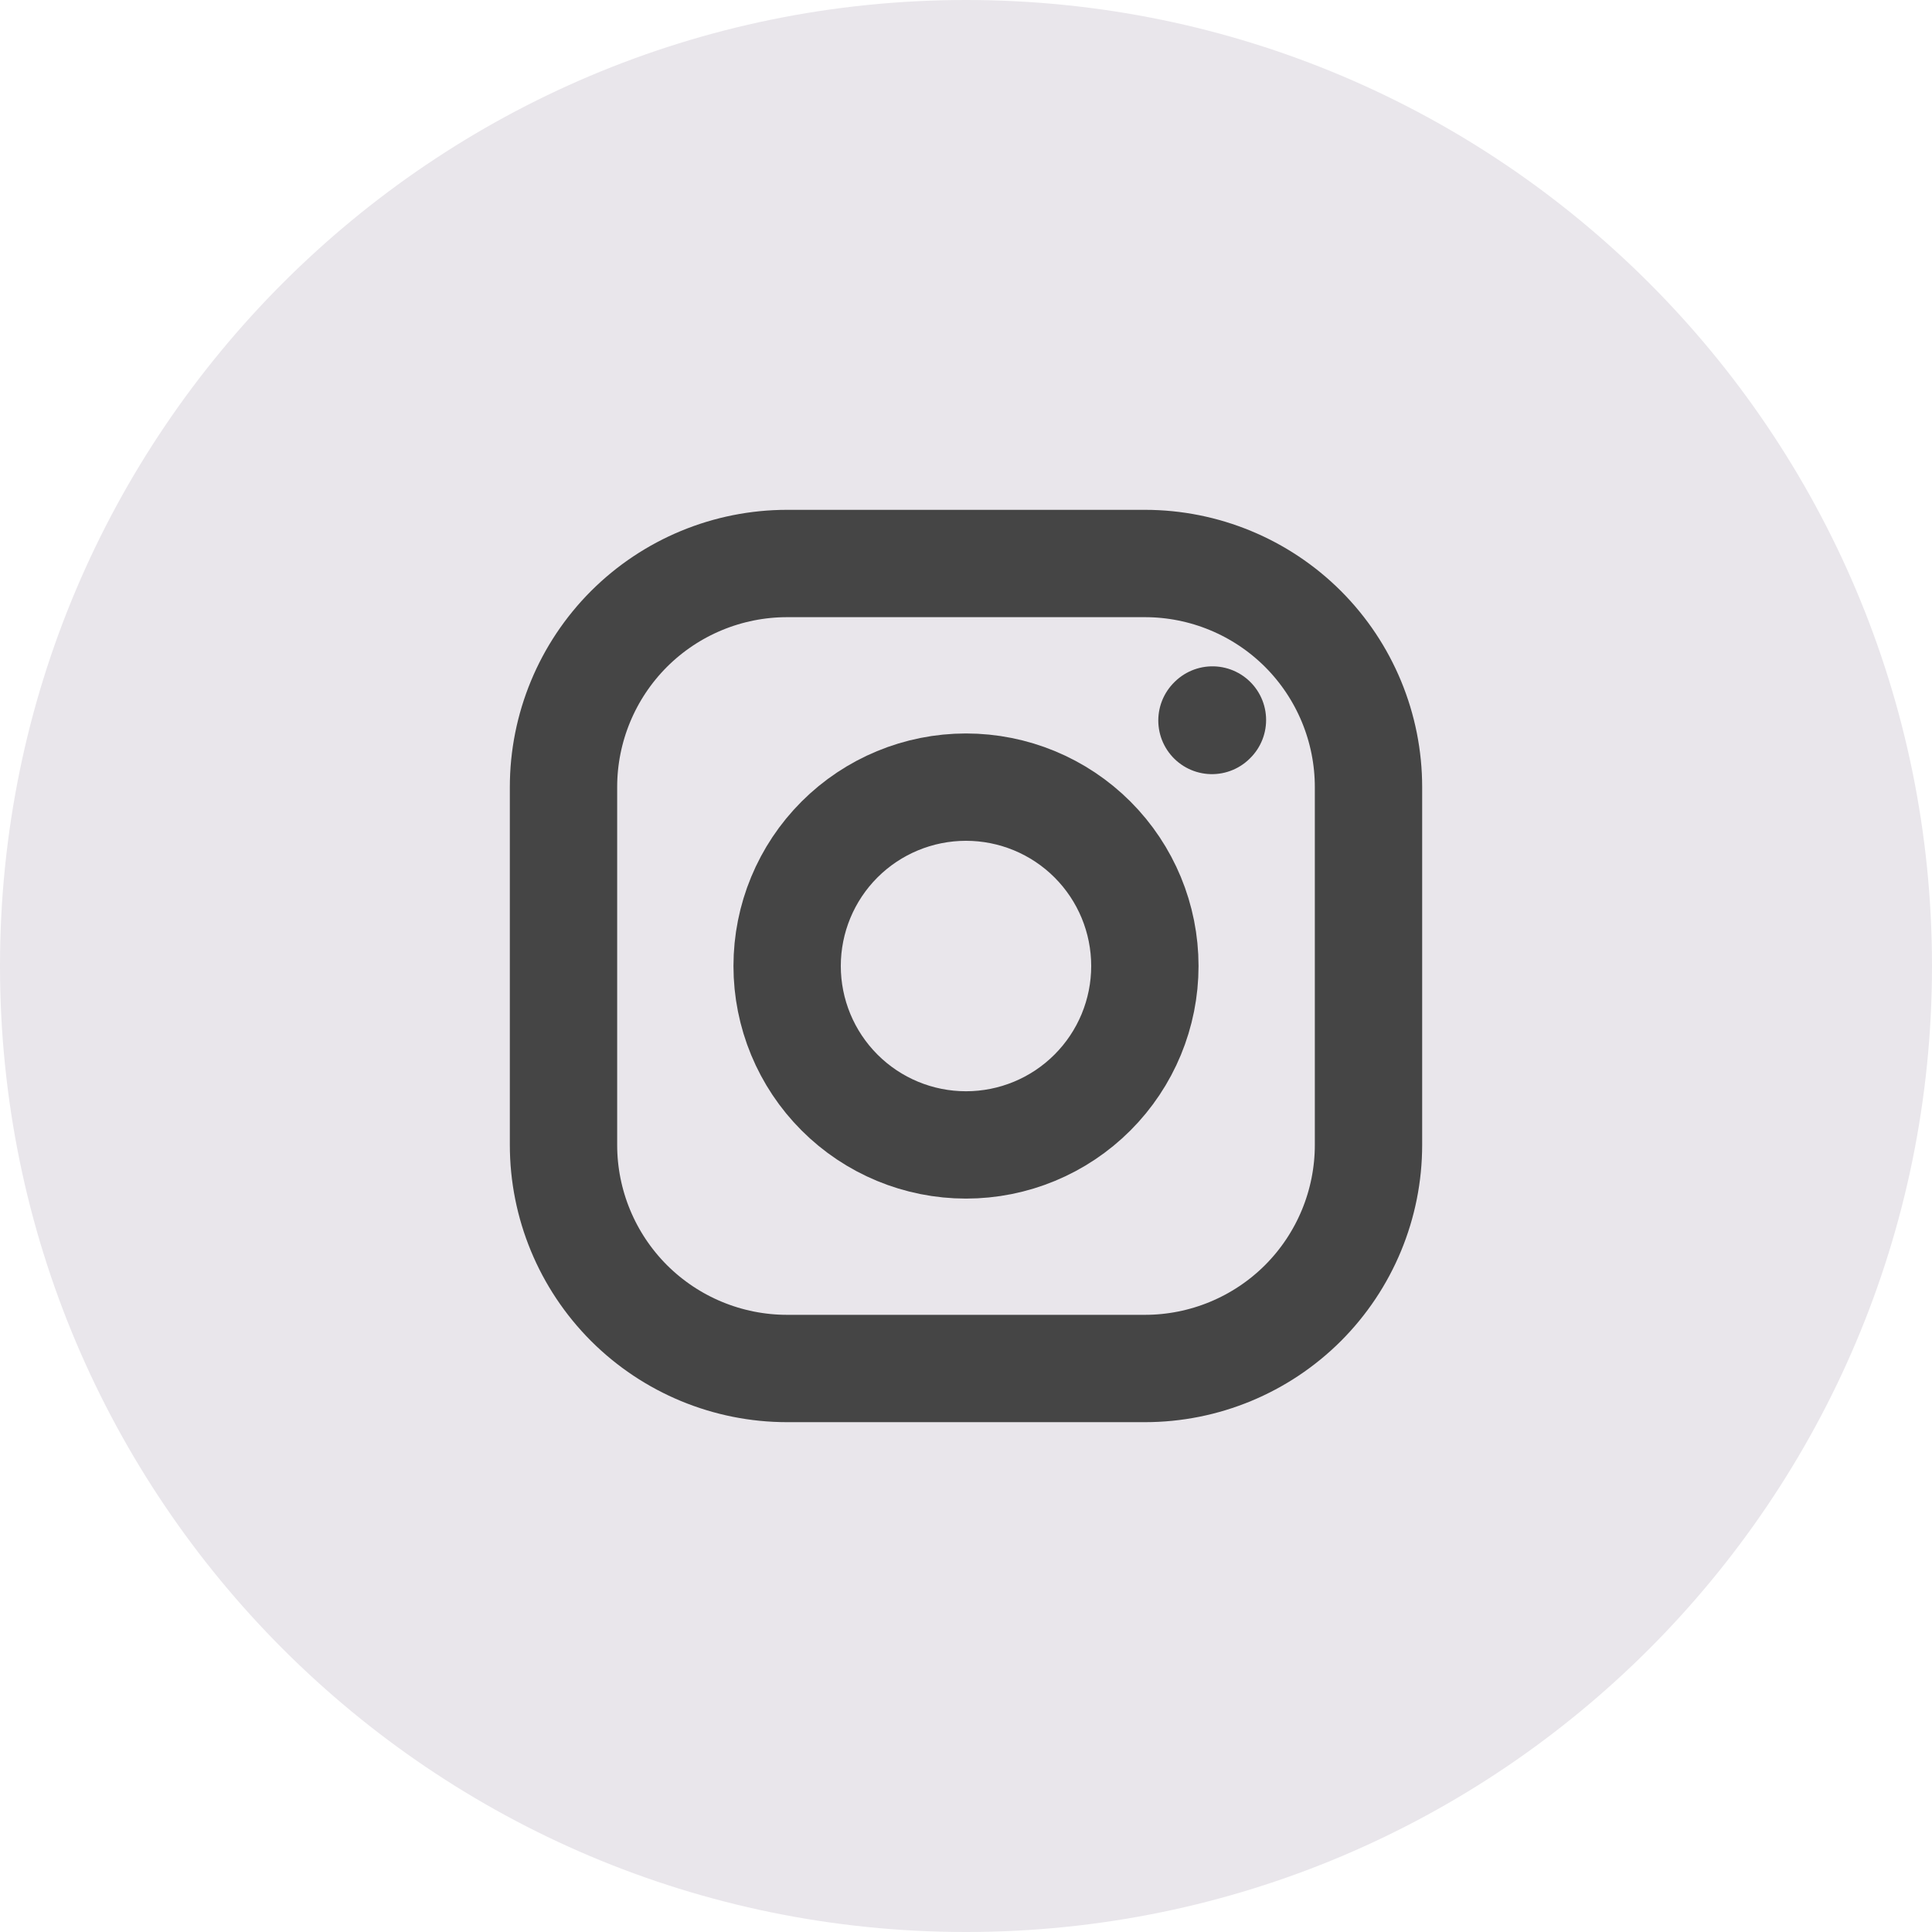 <svg width="36" height="36" viewBox="0 0 36 36" fill="none" xmlns="http://www.w3.org/2000/svg">
<path d="M0 18C0 8.059 8.059 0 18 0C27.941 0 36 8.059 36 18C36 27.941 27.941 36 18 36C8.059 36 0 27.941 0 18Z" fill="#E9E6EB"/>
<path d="M18 21.334C18.884 21.334 19.732 20.983 20.357 20.357C20.982 19.732 21.333 18.884 21.333 18C21.333 17.116 20.982 16.268 20.357 15.643C19.732 15.018 18.884 14.667 18 14.667C17.116 14.667 16.268 15.018 15.643 15.643C15.018 16.268 14.667 17.116 14.667 18C14.667 18.884 15.018 19.732 15.643 20.357C16.268 20.983 17.116 21.334 18 21.334Z" stroke="#454545" stroke-width="2" stroke-linecap="round" stroke-linejoin="round"/>
<path d="M10.5 21.333V14.667C10.5 13.562 10.939 12.502 11.72 11.72C12.502 10.939 13.562 10.5 14.667 10.5H21.333C22.438 10.5 23.498 10.939 24.28 11.72C25.061 12.502 25.5 13.562 25.5 14.667V21.333C25.5 22.438 25.061 23.498 24.28 24.28C23.498 25.061 22.438 25.5 21.333 25.5H14.667C13.562 25.5 12.502 25.061 11.72 24.28C10.939 23.498 10.5 22.438 10.5 21.333Z" stroke="#454545" stroke-width="2"/>
<path d="M22.583 13.425L22.592 13.416" stroke="#454545" stroke-width="2" stroke-linecap="round" stroke-linejoin="round"/>
</svg>
